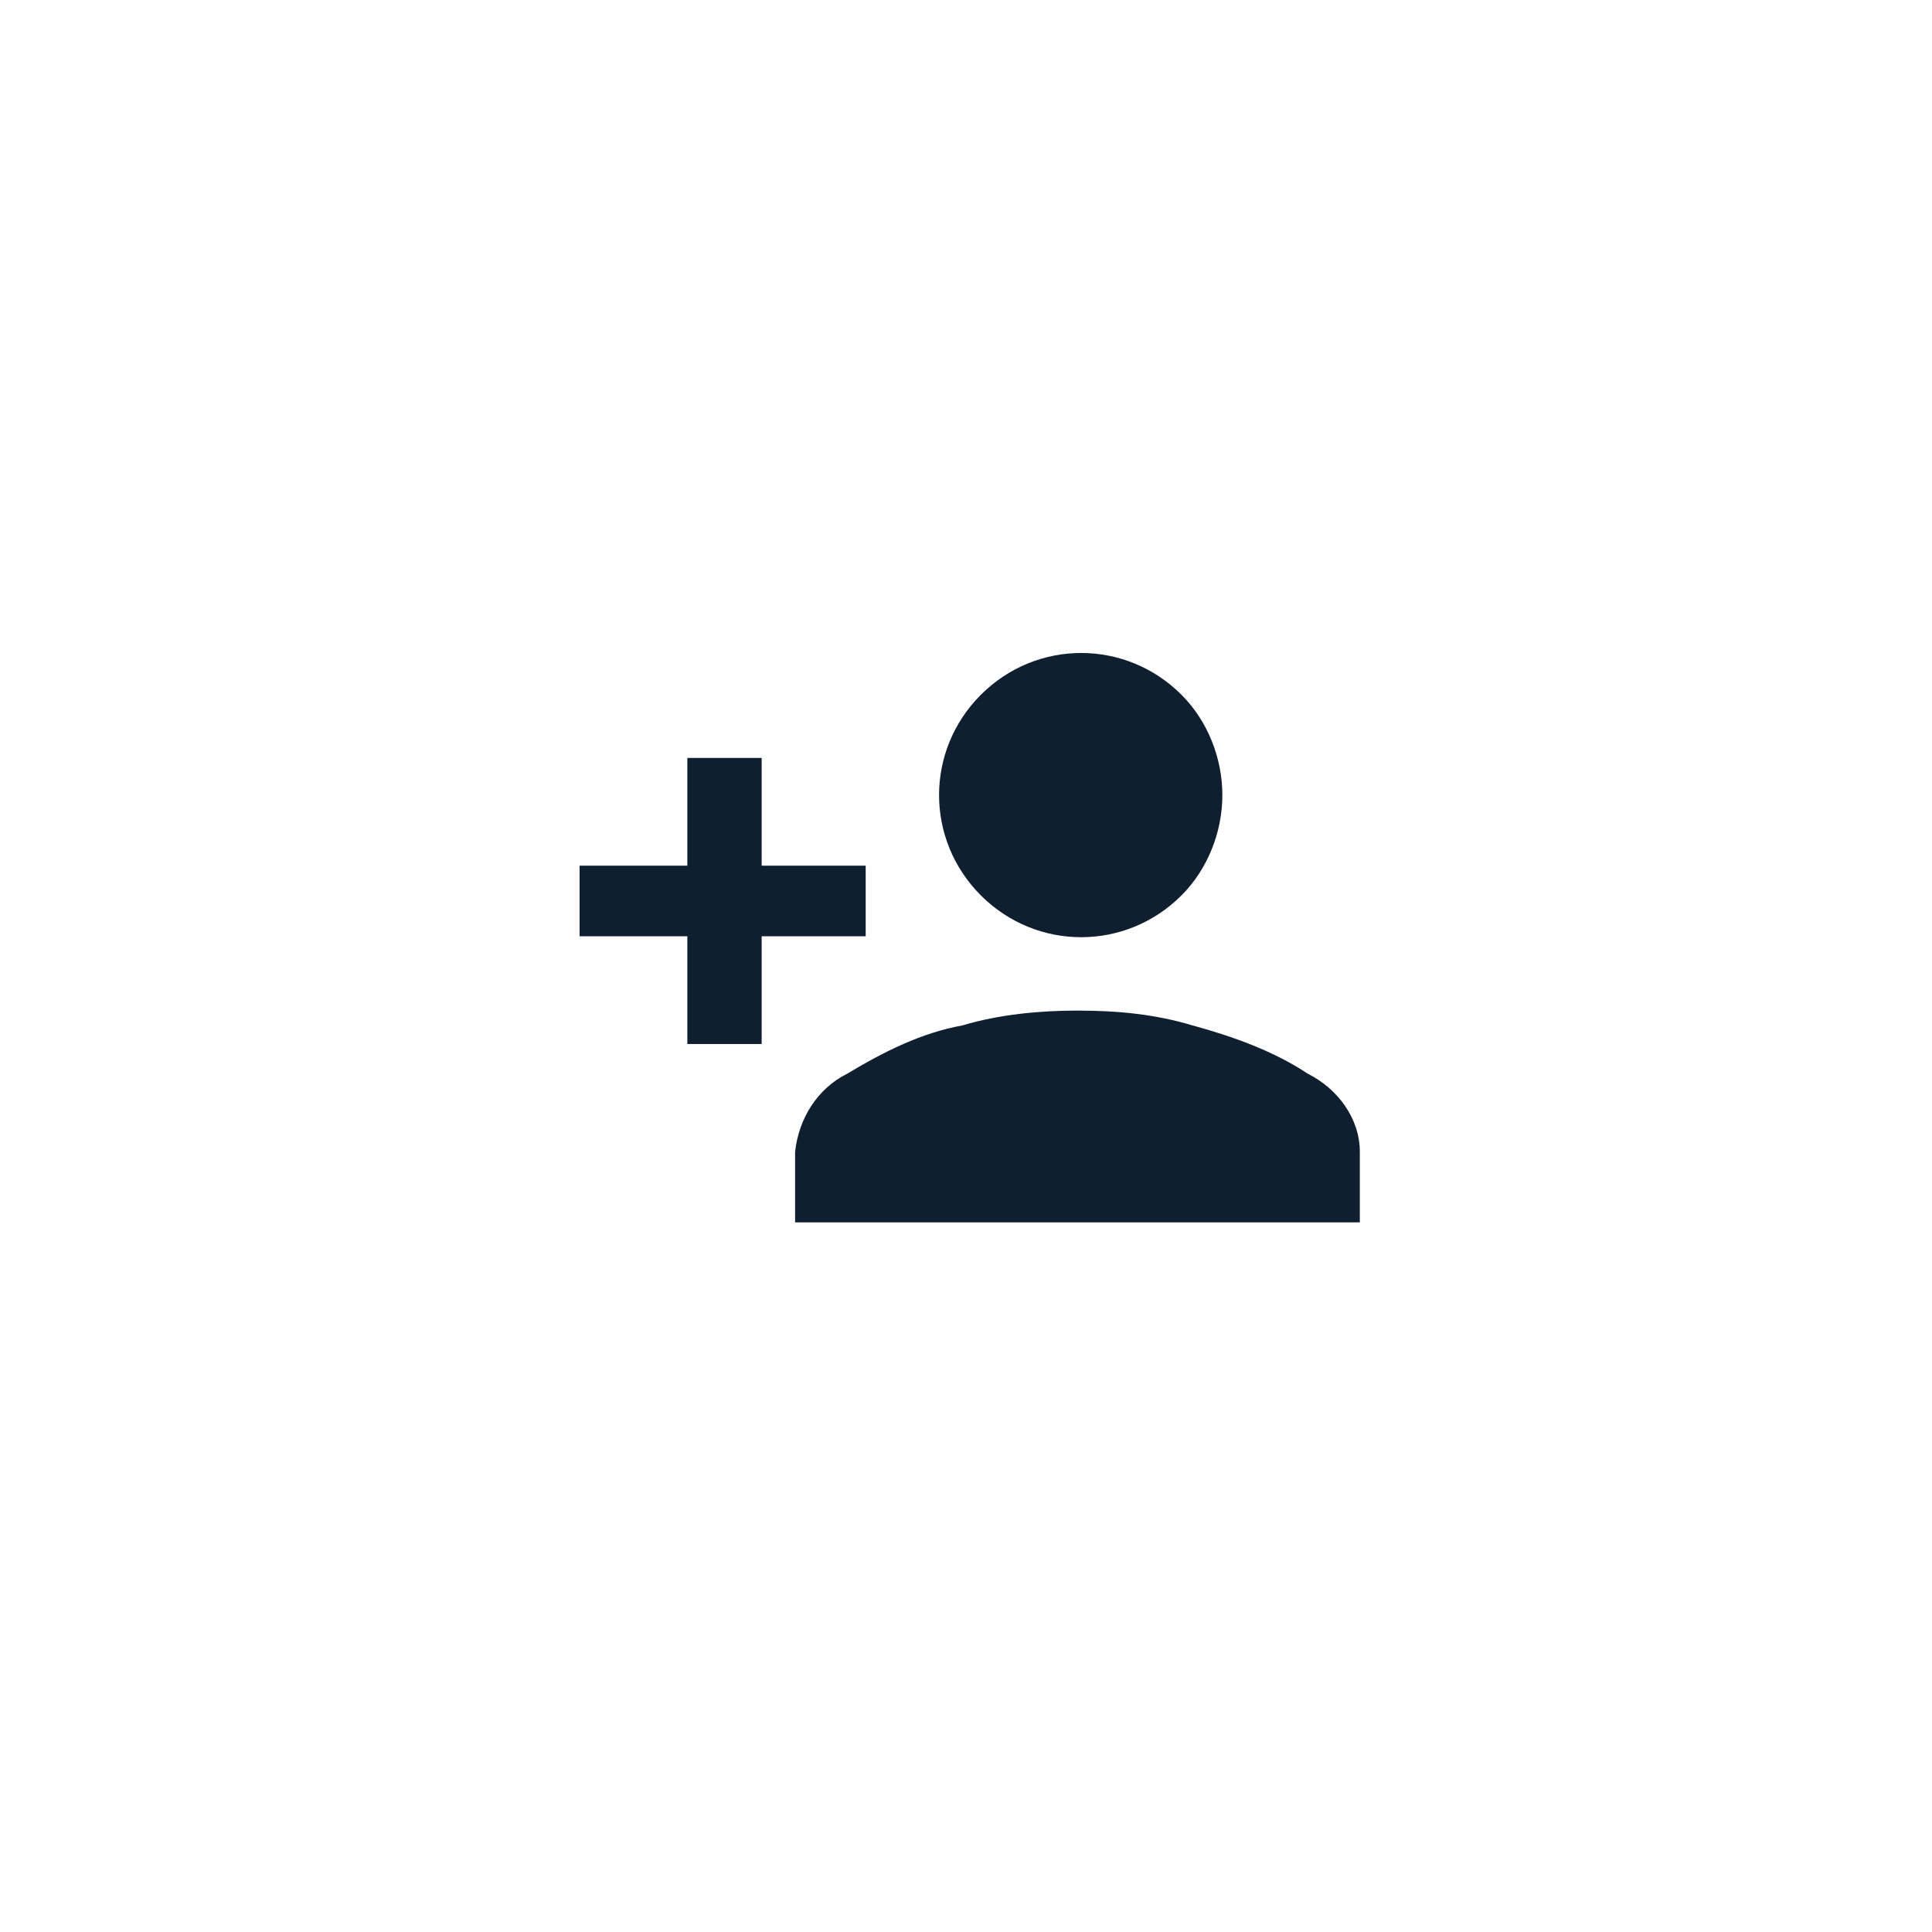 <?xml version="1.0" encoding="utf-8"?>
<!-- Generator: Adobe Illustrator 23.0.0, SVG Export Plug-In . SVG Version: 6.00 Build 0)  -->
<svg version="1.1" id="Layer_1" xmlns="http://www.w3.org/2000/svg" xmlns:xlink="http://www.w3.org/1999/xlink" x="0px" y="0px"
	 viewBox="0 0 52 52" style="enable-background:new 0 0 52 52;" xml:space="preserve">
<style type="text/css">
	.st0{fill:#101F30;}
	.st1{fill:none;}
</style>
<title>icon-delegate-primary</title>
<polygon class="st0" points="20.5,23.3 23.3,23.3 23.3,25.2 20.5,25.2 20.5,28.1 18.5,28.1 18.5,25.2 15.6,25.2 15.6,23.3 
	18.5,23.3 18.5,20.4 20.5,20.4 "/>
<path class="st0" d="M25.9,27.6c1-0.3,2.1-0.4,3.1-0.4c1.1,0,2.1,0.1,3.1,0.4c1.1,0.3,2.2,0.7,3.1,1.3c0.8,0.4,1.4,1.2,1.4,2.1v1.9
	H21.4V31c0.1-0.9,0.6-1.7,1.4-2.1C23.8,28.3,24.8,27.8,25.9,27.6z"/>
<path class="st0" d="M31.8,24.1c-1.5,1.5-3.9,1.5-5.4,0c0,0,0,0,0,0c-1.5-1.5-1.5-3.9,0-5.4c1.5-1.5,3.9-1.5,5.4,0
	c0.7,0.7,1.1,1.7,1.1,2.7C32.9,22.4,32.5,23.4,31.8,24.1z"/>
<rect class="st1" width="52" height="52"/>
</svg>
